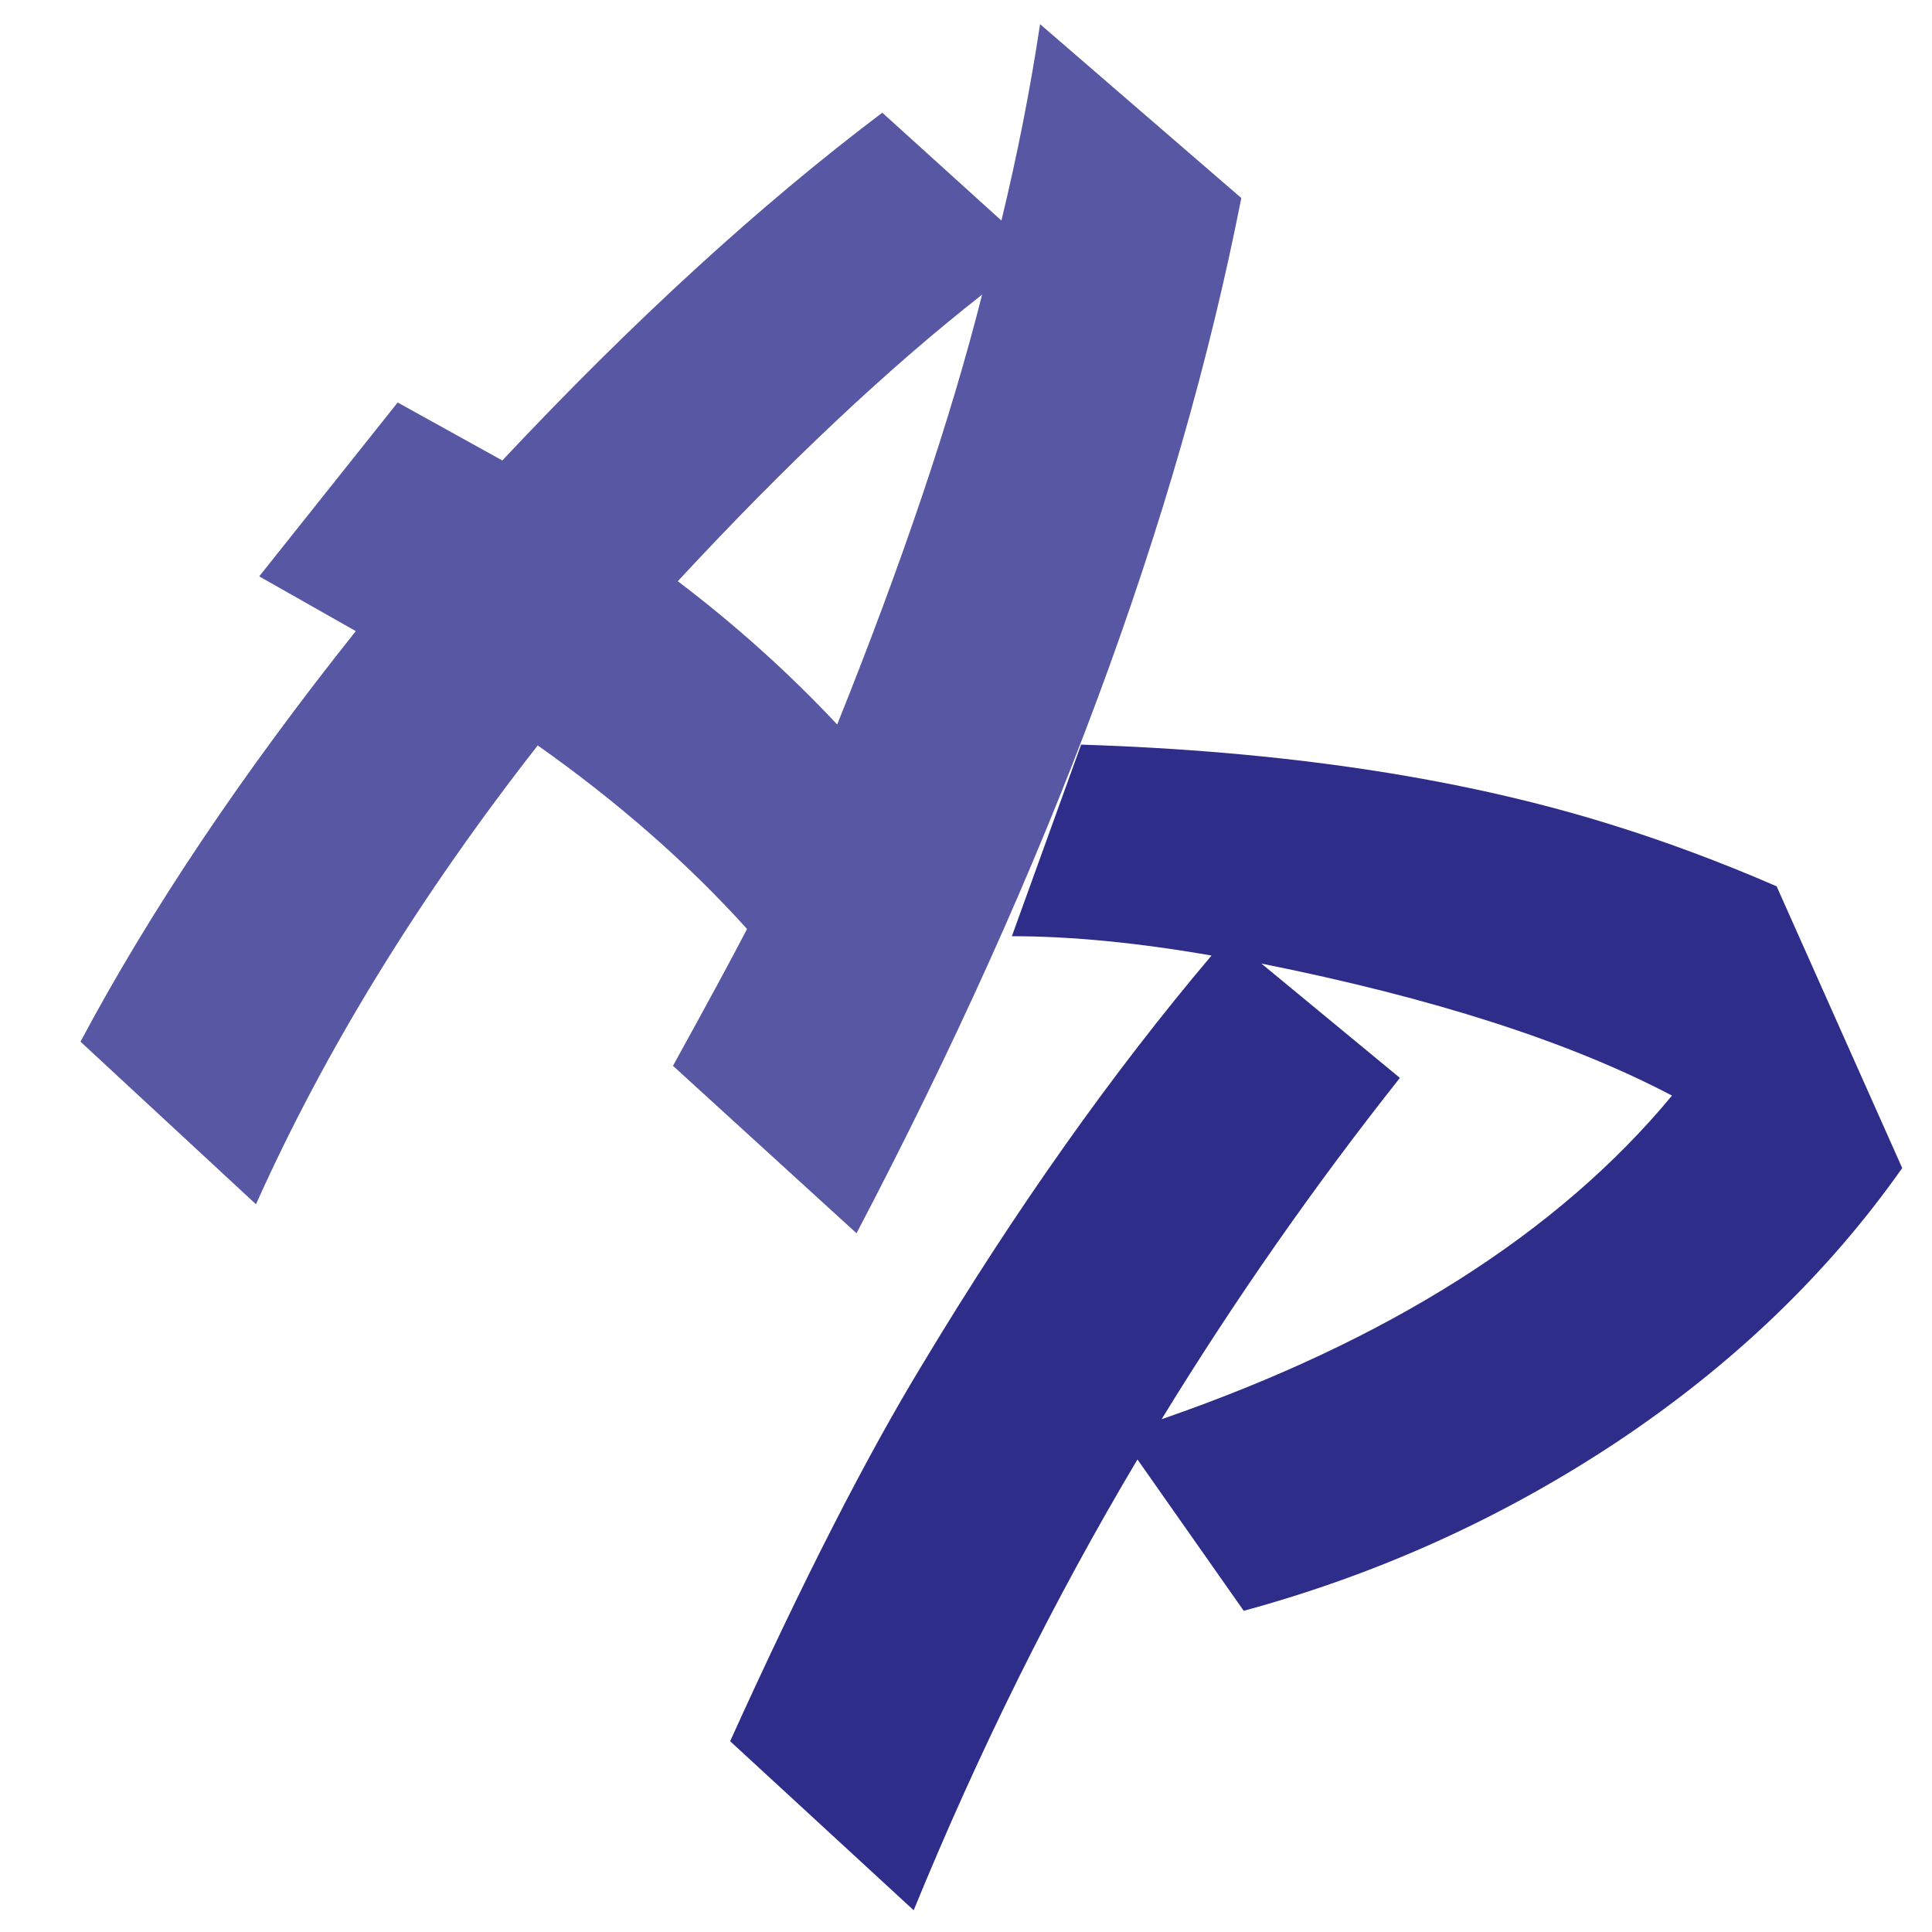 <svg width="96" height="96" viewBox="0 0 480 480" fill="none" xmlns="http://www.w3.org/2000/svg">
<path d="M133.6 185.2C104 223.067 80.667 261.067 63.6 299.2L20 258.8C37.333 226.267 60.133 192.267 88.4 156.8L64.4 143.2L98.8 100L124.8 114.4C157.333 79.733 188.8 50.933 219.2 28L248.8 54.8C252.8 38.267 256 22 258.4 6L308.4 49.2C292.667 129.2 260.8 214.933 212.8 306.4L167.2 264.8C175.733 249.333 181.867 238 185.6 230.8C170.933 214.533 153.6 199.333 133.6 185.2ZM168.4 144.4C182.8 155.333 196 167.2 208 180C224.267 139.467 236.267 103.867 244 73.2C220.533 91.6 195.333 115.333 168.4 144.4Z" fill="#5757A3"/>
<path d="M181.4 432.6C199.267 393.133 215.267 361.8 229.4 338.6C252.333 300.467 276.2 266.733 301 237.4C282.6 234.2 266.067 232.6 251.4 232.6L268.6 185C318.733 186.6 362.333 193.133 399.4 204.6C413.267 208.867 427.267 214.067 441.4 220.2L472.6 290.2C454.2 316.333 430.6 339 401.8 358.2C373.267 377.133 342.333 391.133 309 400.2L282.6 362.6C261.8 397.533 243.267 434.867 227 474.6L181.4 432.6ZM288.6 352.6C344.867 333.133 387.133 306.333 415.4 272.2C390.067 258.867 356.067 247.933 313.4 239.4L347.8 267.8C326.467 294.733 306.733 323 288.6 352.6Z" fill="#2E2E8A"/>
</svg>
